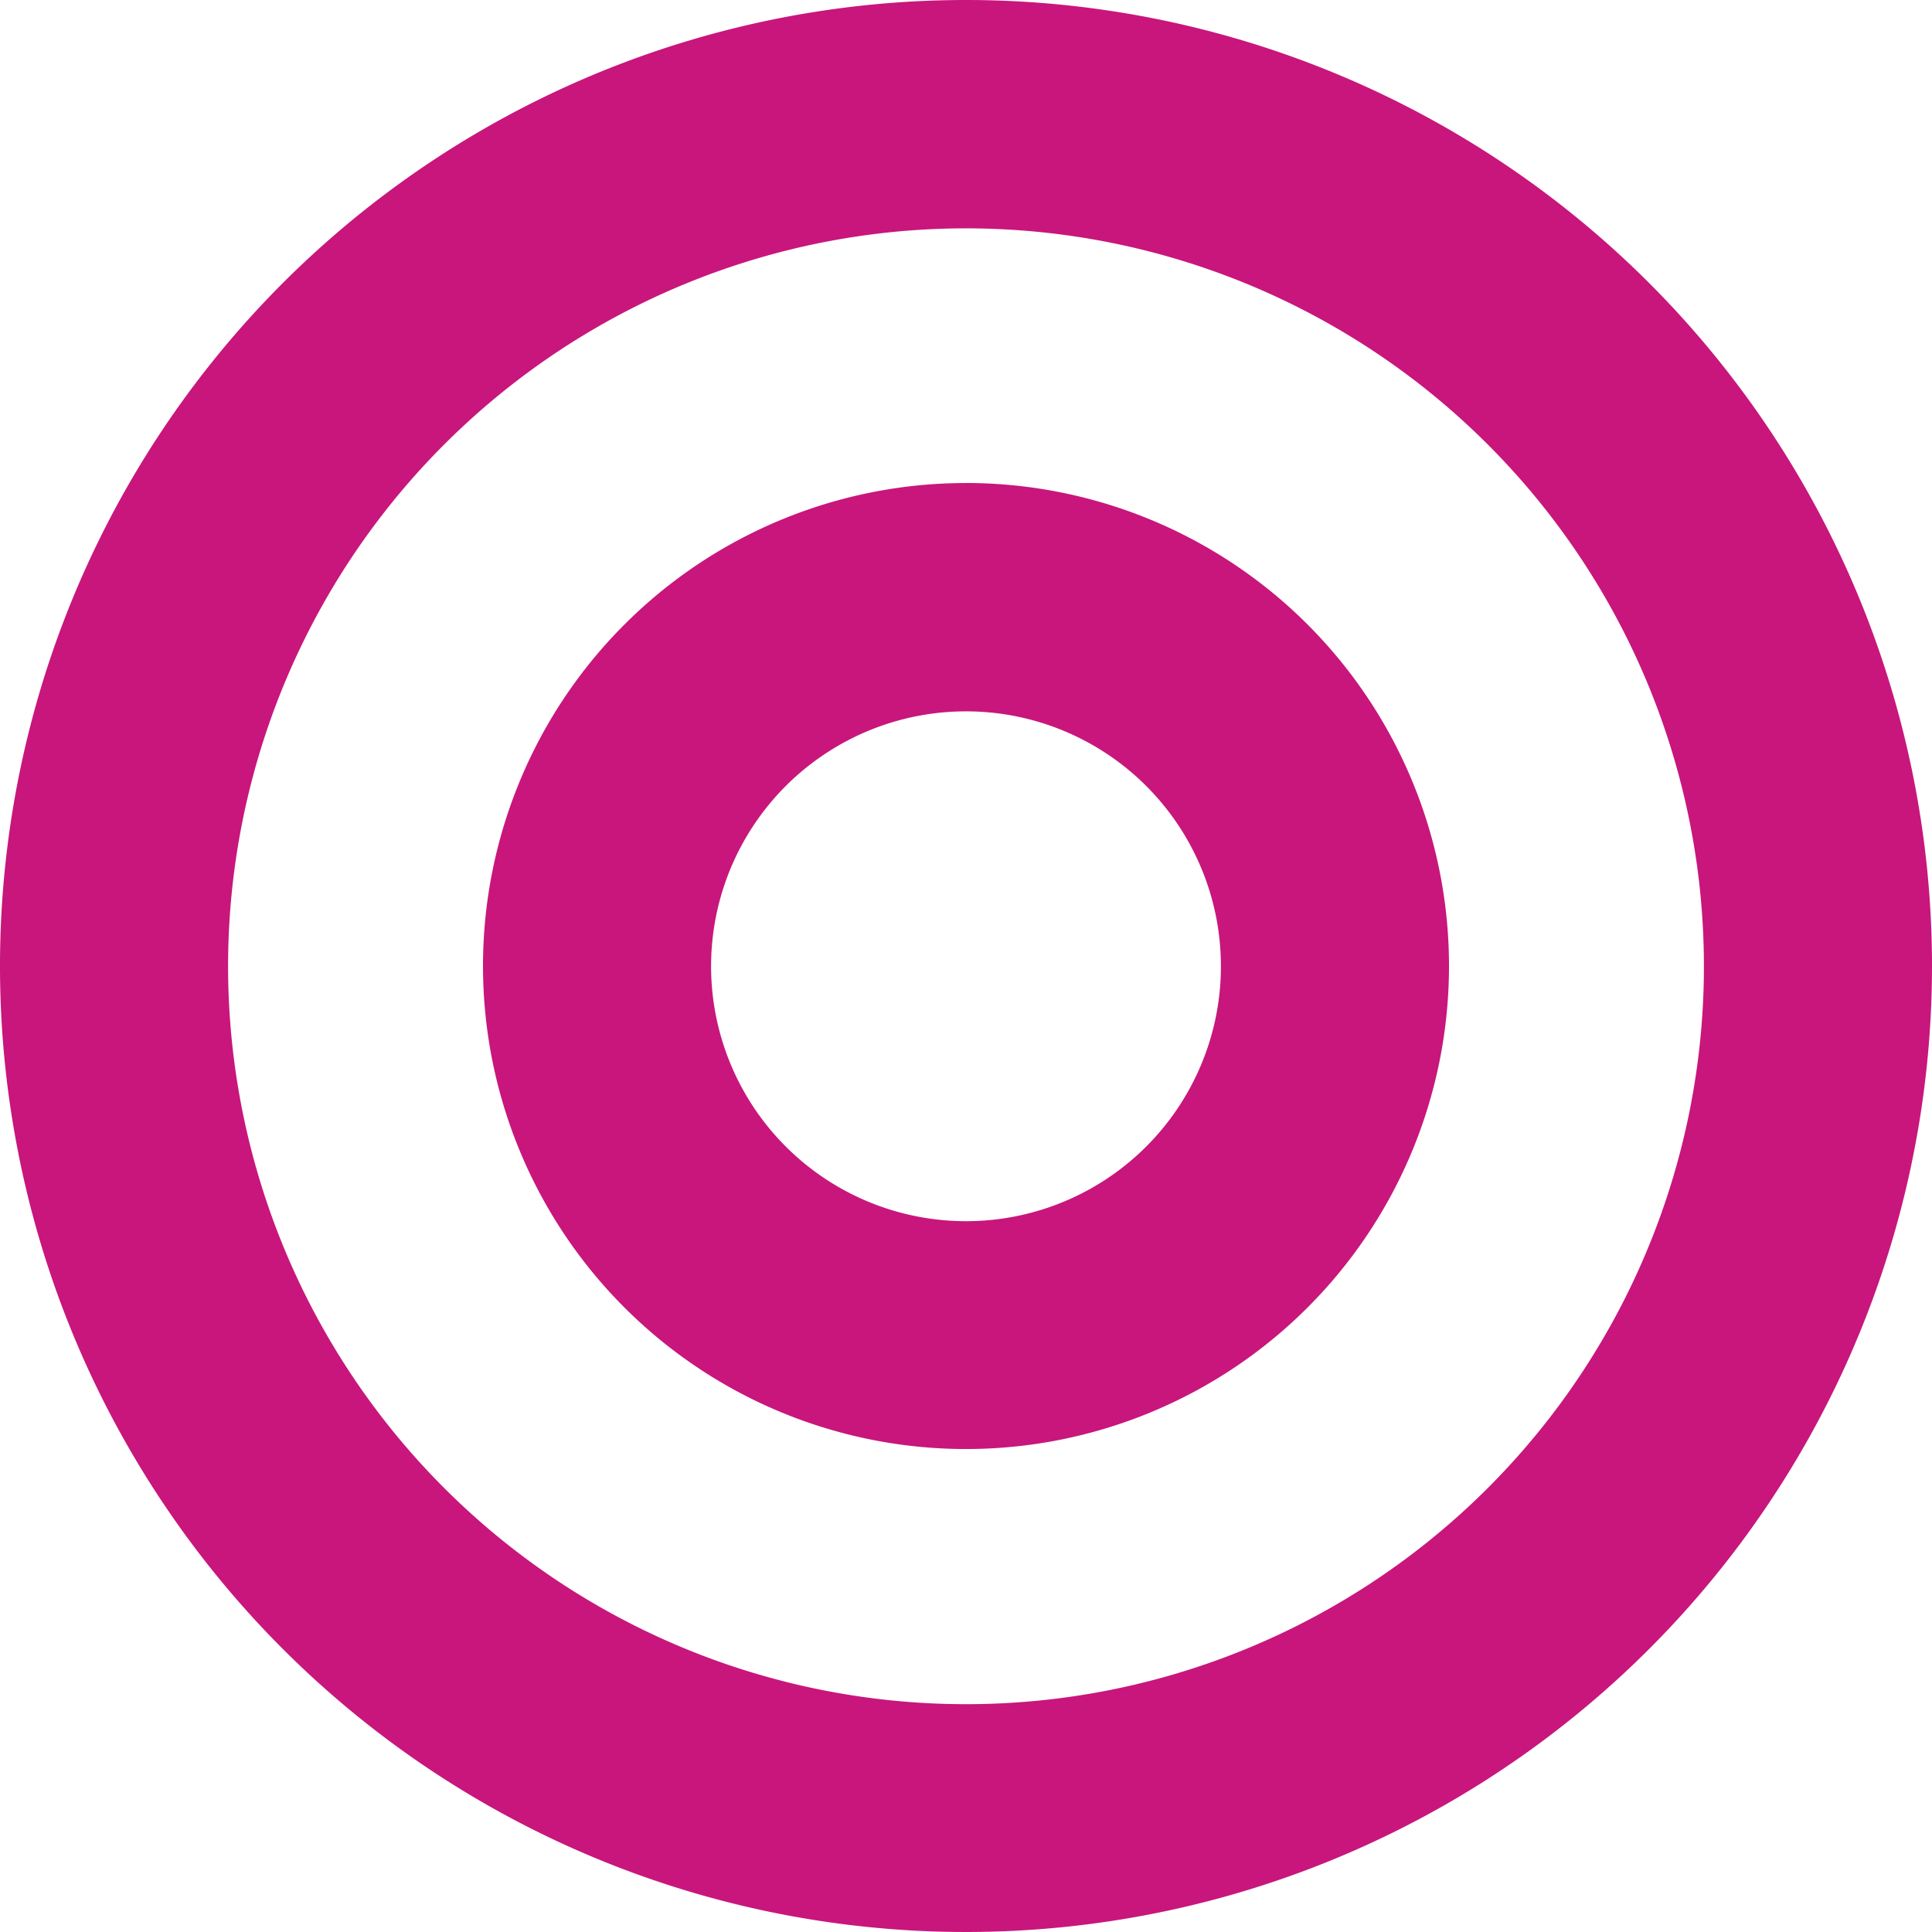 <svg xmlns="http://www.w3.org/2000/svg" width="72" height="72" viewBox="0 0 72 72"><g transform="translate(-1327 -6496.7)"><path d="M1363,6523.21a9.5,9.5,0,1,1-9.5,9.49,9.5,9.5,0,0,1,9.5-9.49m0-8.509a18,18,0,1,0,18,18A18,18,0,0,0,1363,6514.7Z" transform="translate(0 0)" fill="#c8167c"/><path d="M1363,6505.21a27.5,27.5,0,1,1-27.5,27.5,27.5,27.5,0,0,1,27.5-27.5m0-8.51a36,36,0,1,0,36,36A36,36,0,0,0,1363,6496.7Z" transform="translate(0 0)" fill="#c8167c"/></g></svg>
